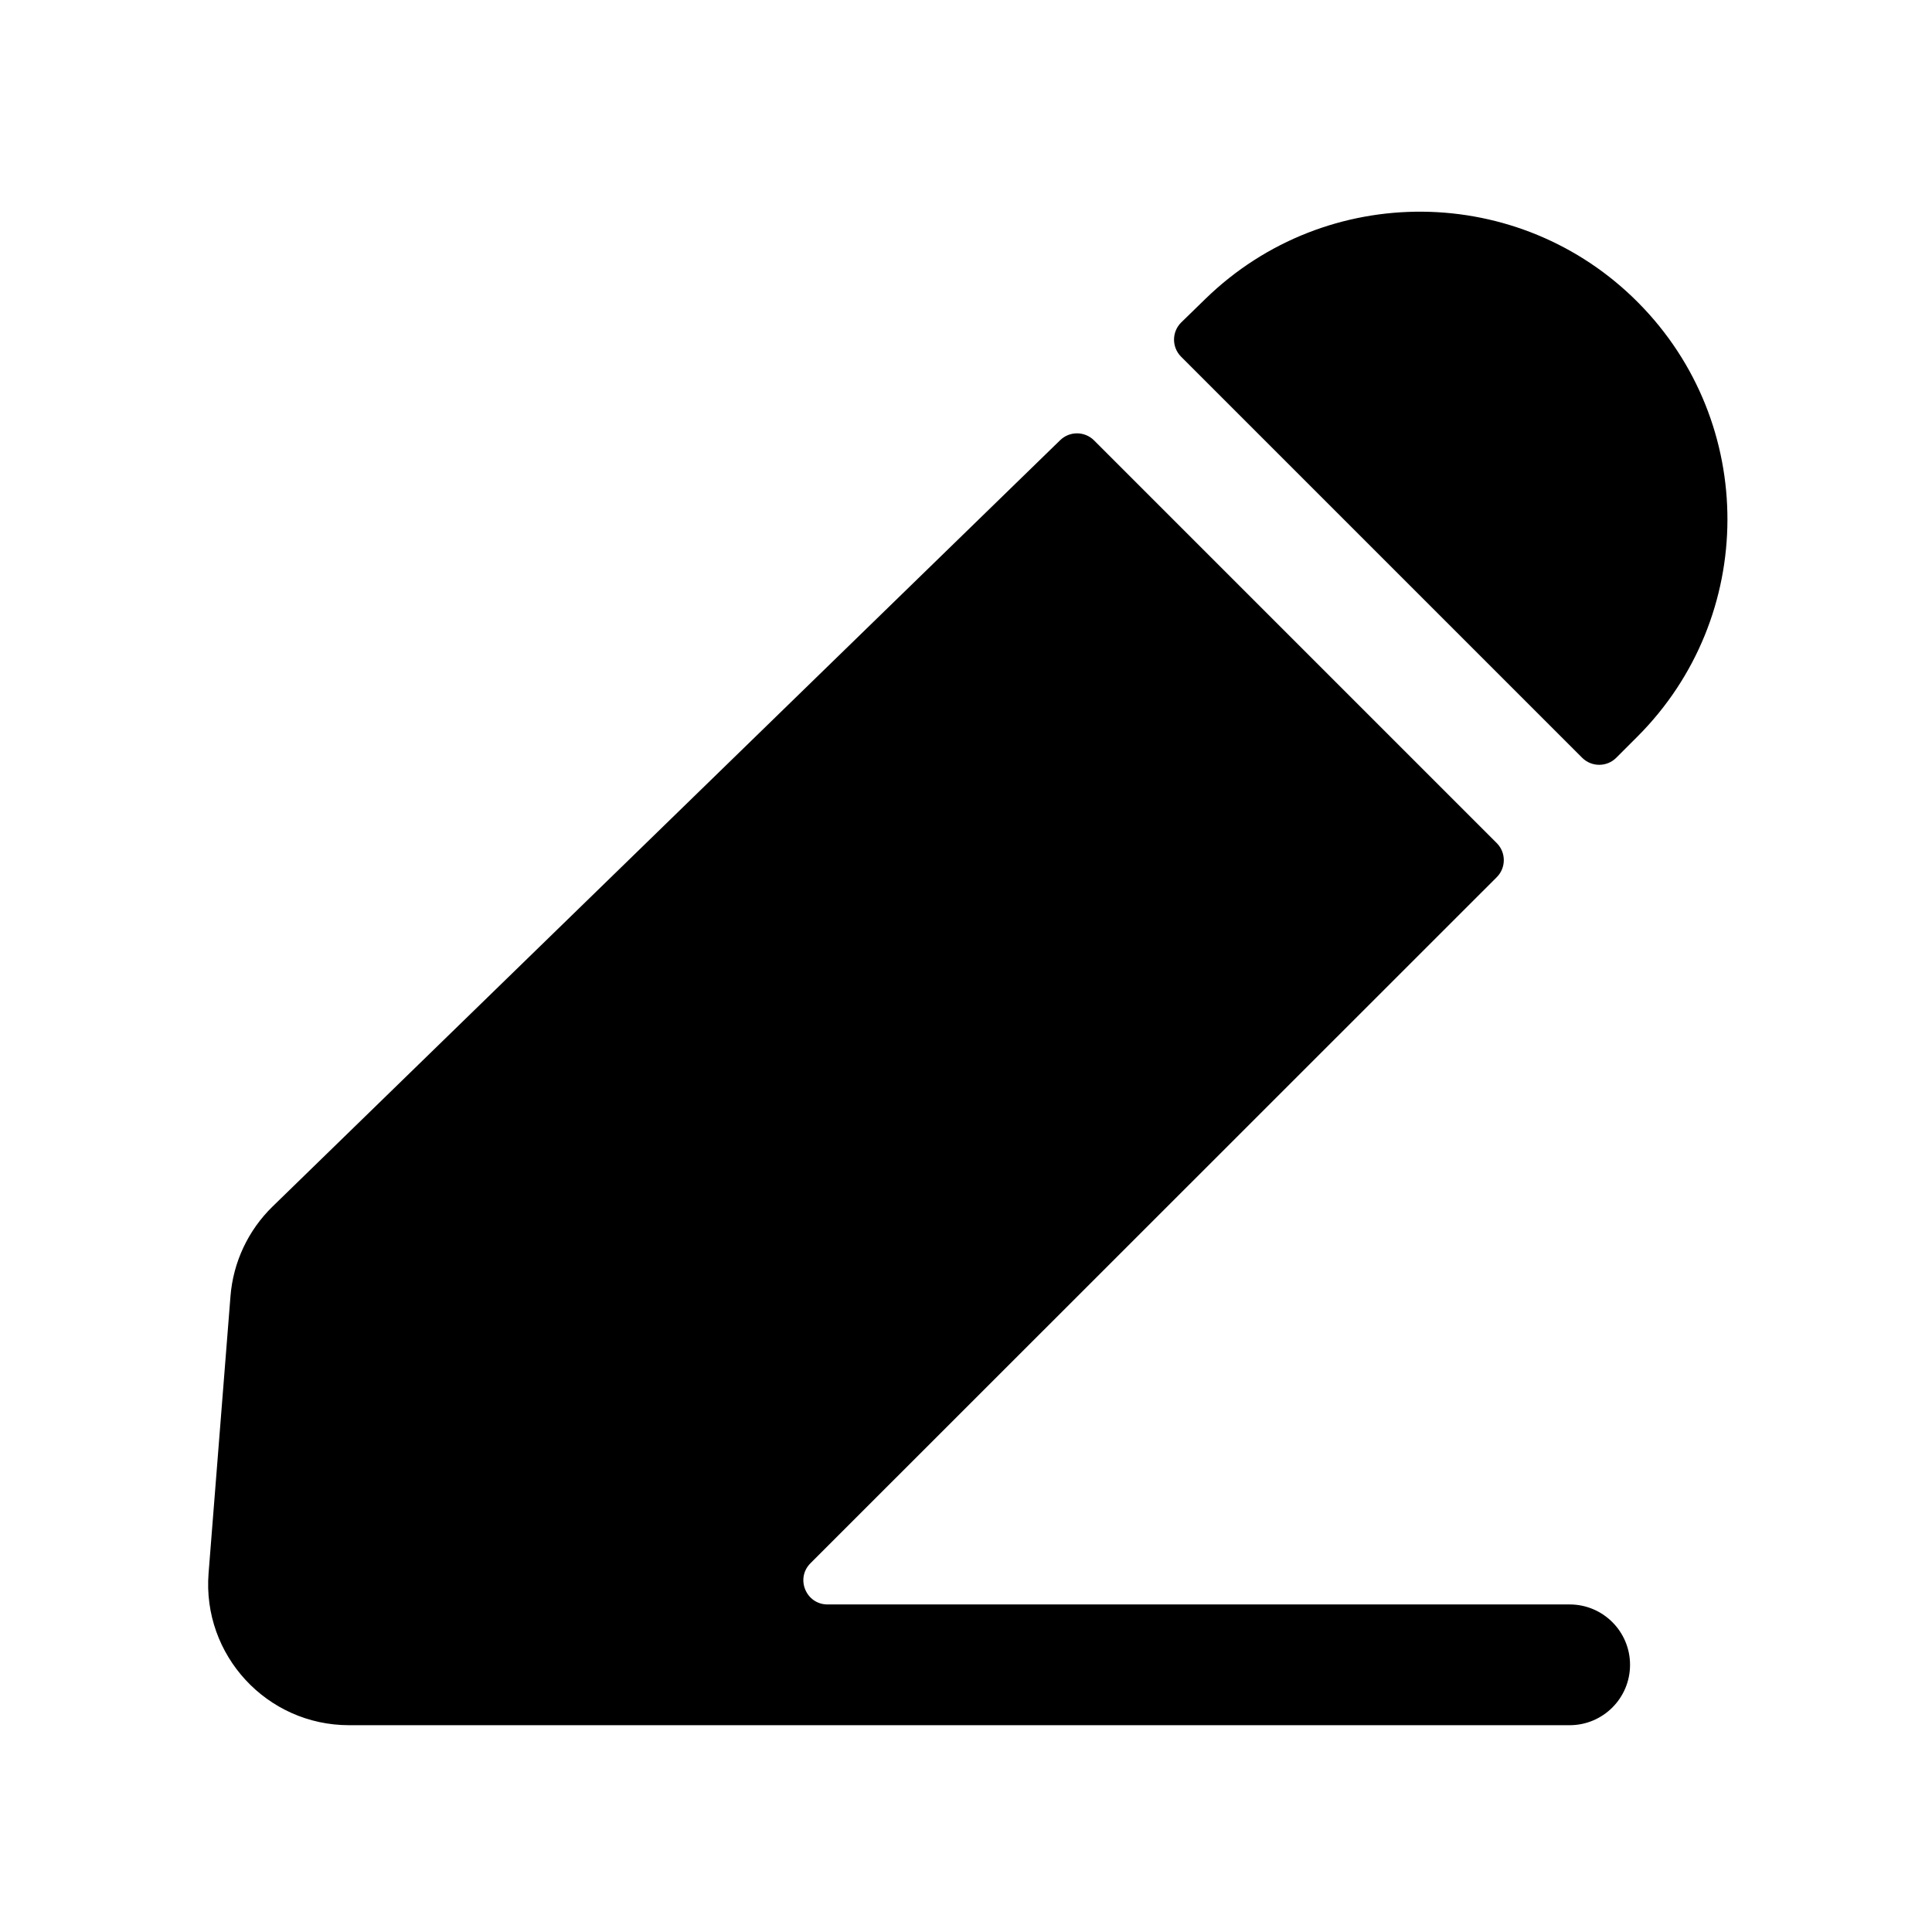 <svg fill="none" height="24" viewBox="0 0 24 24" width="24" xmlns="http://www.w3.org/2000/svg"><path clip-rule="evenodd" d="m18.593 10.897c.117-.117.117-.307 0-.424l-5.002-5.002c-.116-.116-.304-.117-.421-.003l-9.783 9.519c-.304.296-.491.693-.524 1.117l-.272 3.439c-.08 1.018.724 1.888 1.745 1.888h2.994c.012 0 .024-0.0.035-0l12.134-0c.414 0 .75-.336.75-.75s-.336-.75-.75-.75l-9.219 0c-.267 0-.401-.323-.212-.512zm-3.921-6.466c-.118-.118-.117-.31.003-.427l.3-.292c1.502-1.462 3.902-1.44 5.377.049 1.481 1.494 1.475 3.904-.013 5.391l-.261.261c-.117.117-.307.117-.424-0z" fill="rgb(0,0,0)" fill-rule="evenodd"/></svg>